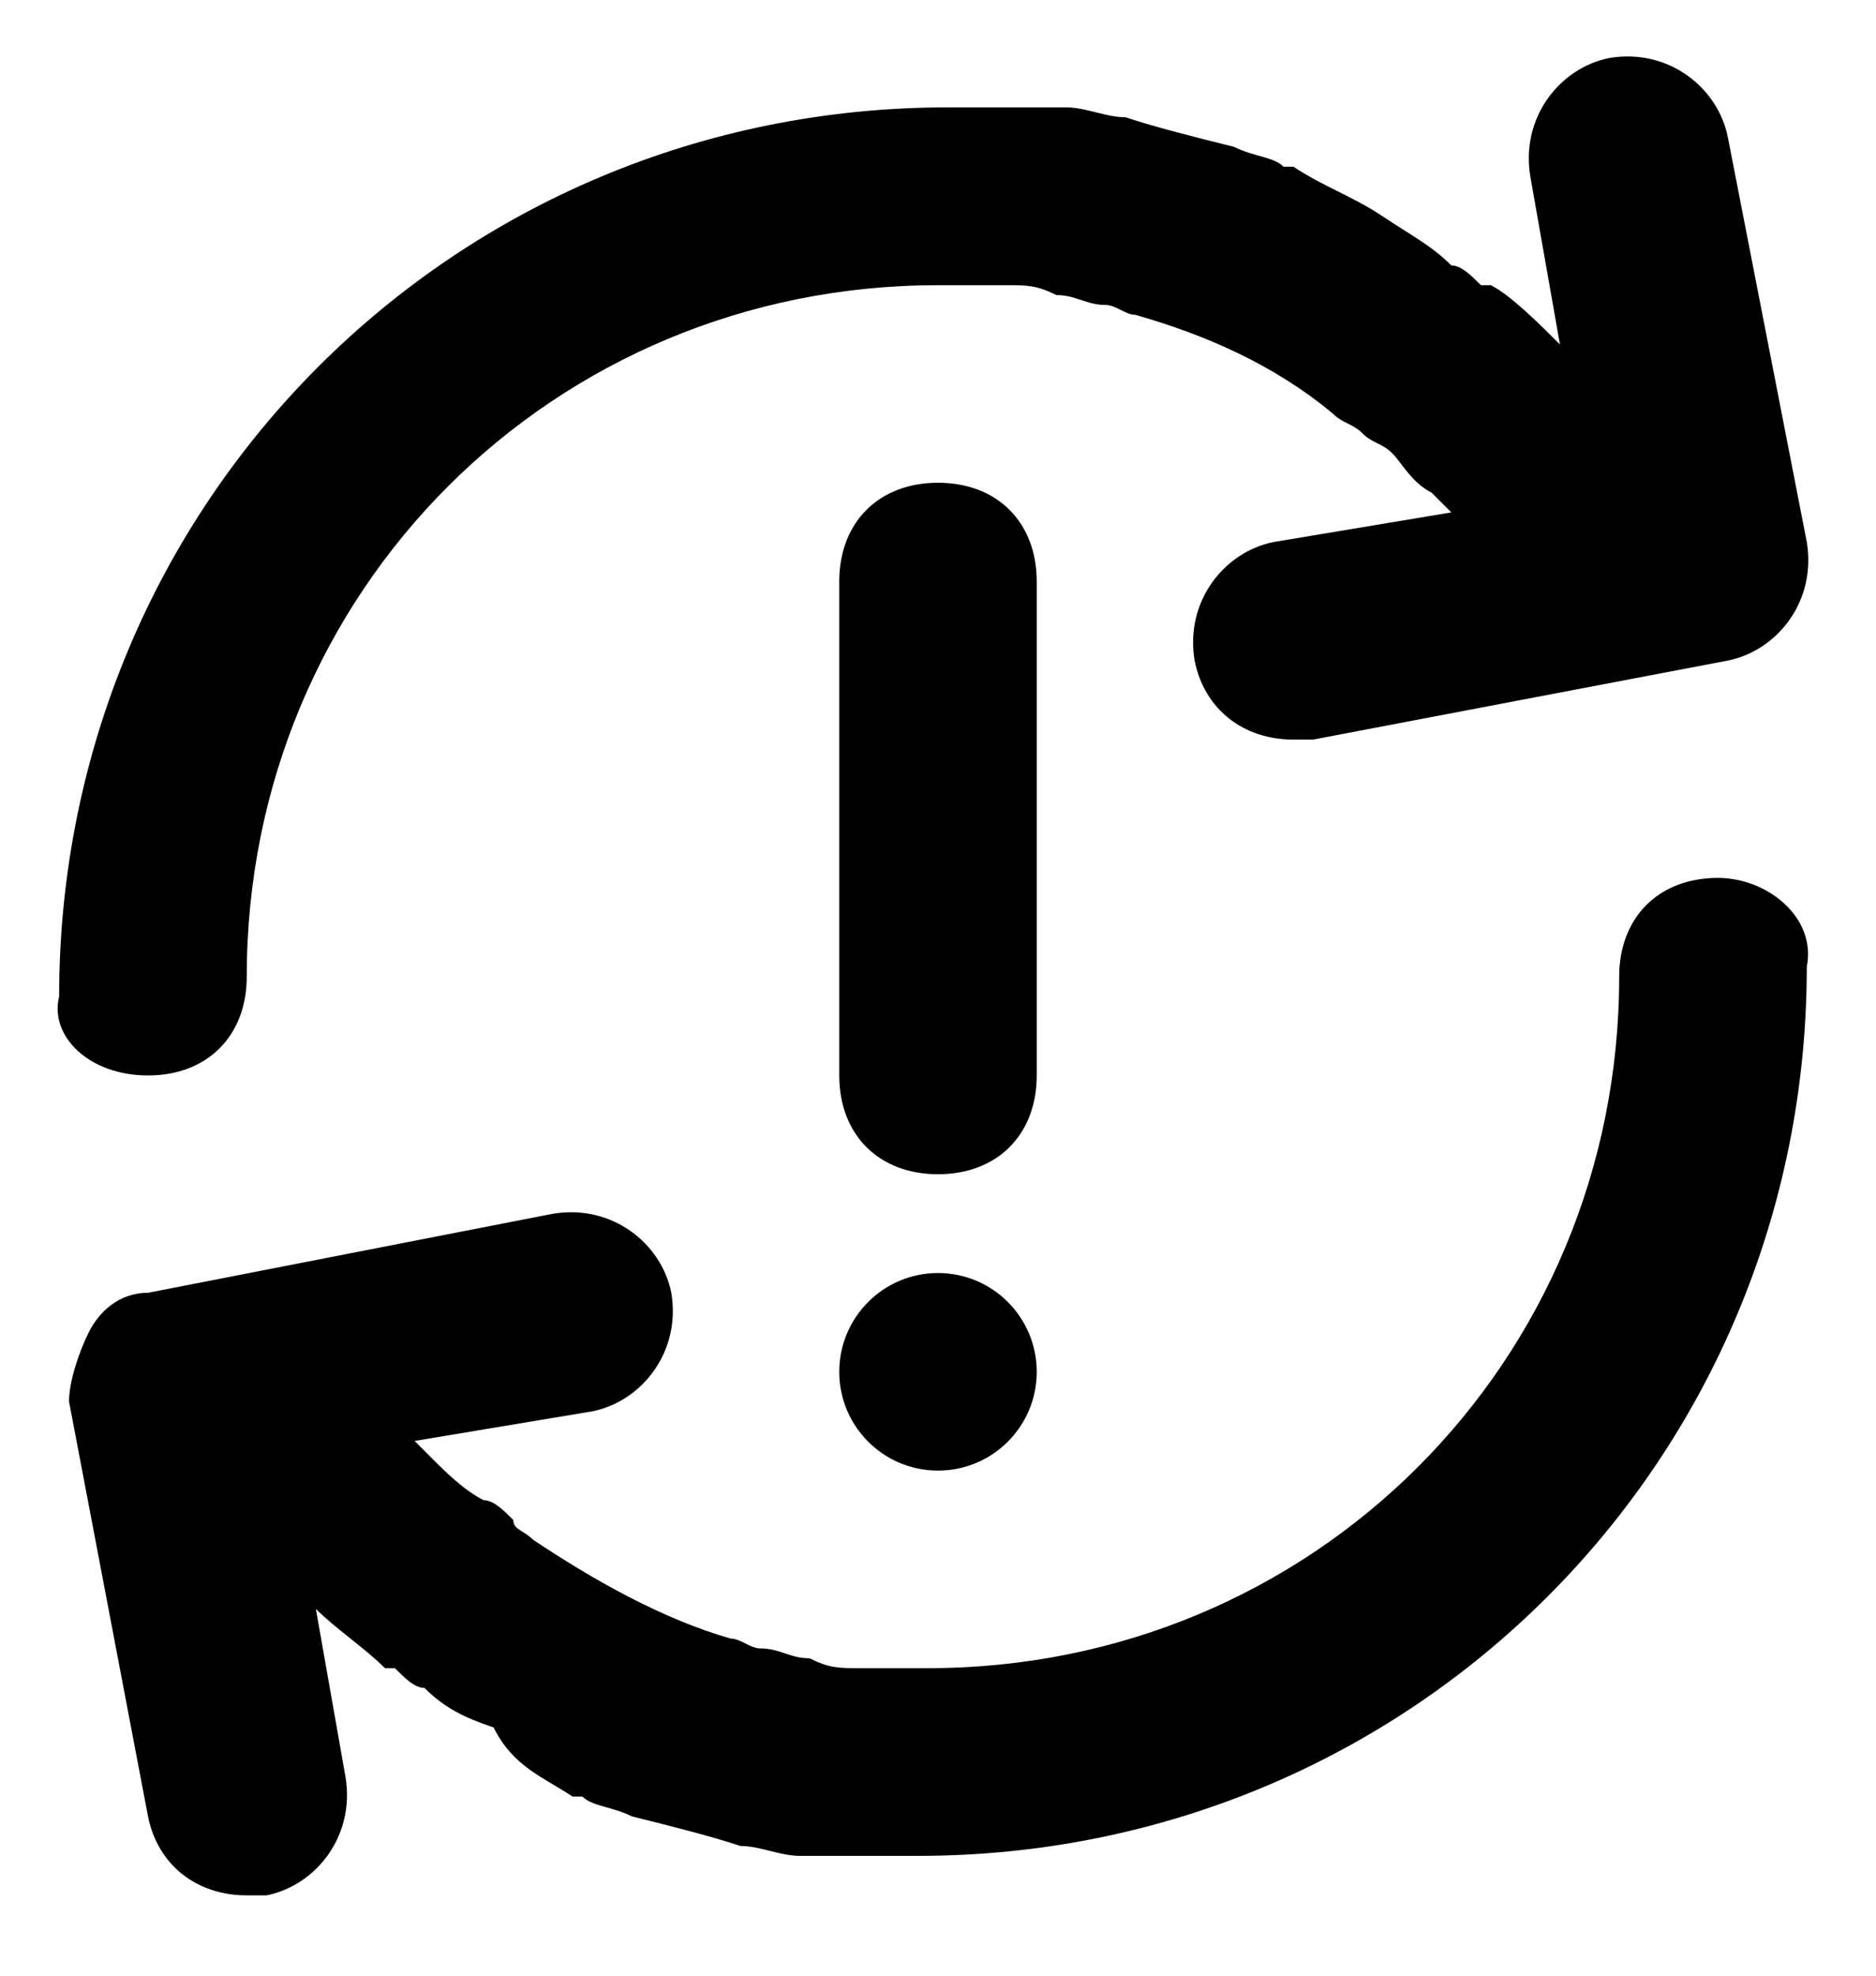 <svg width="19" height="20" viewBox="0 0 19 20" fill="none" xmlns="http://www.w3.org/2000/svg">
<path d="M17.399 8.887C16.799 8.887 16.399 9.287 16.399 9.887C16.399 13.787 13.299 16.887 9.399 16.887C9.199 16.887 8.899 16.887 8.699 16.887C8.499 16.887 8.399 16.887 8.199 16.787C7.999 16.787 7.899 16.687 7.699 16.687C7.599 16.687 7.499 16.587 7.399 16.587C6.699 16.387 5.999 15.987 5.399 15.587C5.299 15.487 5.199 15.487 5.199 15.387C5.099 15.287 4.999 15.187 4.899 15.187C4.699 15.087 4.499 14.887 4.399 14.787C4.299 14.687 4.299 14.687 4.199 14.587L5.999 14.287C6.499 14.187 6.899 13.687 6.799 13.087C6.699 12.587 6.199 12.187 5.599 12.287L1.499 13.087C1.199 13.087 0.999 13.287 0.899 13.487C0.799 13.687 0.699 13.987 0.699 14.187L1.499 18.387C1.599 18.887 1.999 19.187 2.499 19.187C2.599 19.187 2.599 19.187 2.699 19.187C3.199 19.087 3.599 18.587 3.499 17.987L3.199 16.287C3.399 16.487 3.699 16.687 3.899 16.887C3.899 16.887 3.899 16.887 3.999 16.887C4.099 16.987 4.199 17.087 4.299 17.087C4.499 17.287 4.699 17.387 4.999 17.487C5.199 17.887 5.499 17.987 5.799 18.187H5.899C5.999 18.287 6.199 18.287 6.399 18.387C6.799 18.487 7.199 18.587 7.499 18.687C7.699 18.687 7.899 18.787 8.099 18.787H8.199C8.299 18.787 8.499 18.787 8.599 18.787C8.799 18.787 9.099 18.787 9.299 18.787C14.299 18.787 18.299 14.787 18.299 9.787C18.399 9.287 17.899 8.887 17.399 8.887Z" fill="currentColor"/>
<path d="M1.499 10.887C2.099 10.887 2.499 10.487 2.499 9.887C2.499 5.987 5.599 2.887 9.499 2.887C9.699 2.887 9.999 2.887 10.199 2.887C10.399 2.887 10.499 2.887 10.699 2.987C10.899 2.987 10.999 3.087 11.199 3.087C11.299 3.087 11.399 3.187 11.499 3.187C12.199 3.387 12.899 3.687 13.499 4.187C13.599 4.287 13.699 4.287 13.799 4.387C13.899 4.487 13.999 4.487 14.099 4.587C14.199 4.687 14.299 4.887 14.499 4.987C14.599 5.087 14.599 5.087 14.699 5.187L12.899 5.487C12.399 5.587 11.999 6.087 12.099 6.687C12.199 7.187 12.599 7.487 13.099 7.487C13.199 7.487 13.199 7.487 13.299 7.487L17.499 6.687C17.999 6.587 18.399 6.087 18.299 5.487L17.499 1.387C17.399 0.887 16.899 0.487 16.299 0.587C15.799 0.687 15.399 1.187 15.499 1.787L15.799 3.487C15.599 3.287 15.299 2.987 15.099 2.887C15.099 2.887 15.099 2.887 14.999 2.887C14.899 2.787 14.799 2.687 14.699 2.687C14.499 2.487 14.299 2.387 13.999 2.187C13.699 1.987 13.399 1.887 13.099 1.687H12.999C12.899 1.587 12.699 1.587 12.499 1.487C12.099 1.387 11.699 1.287 11.399 1.187C11.199 1.187 10.999 1.087 10.799 1.087H10.699C10.599 1.087 10.399 1.087 10.299 1.087C10.099 1.087 9.799 1.087 9.599 1.087C4.599 1.087 0.599 5.087 0.599 10.087C0.499 10.487 0.899 10.887 1.499 10.887Z" fill="currentColor"/>
<path d="M10.5 5.887C10.5 5.287 10.1 4.887 9.5 4.887C8.9 4.887 8.5 5.287 8.5 5.887V10.887C8.5 11.487 8.9 11.887 9.5 11.887C10.1 11.887 10.5 11.487 10.5 10.887V5.887Z" fill="currentColor"/>
<path d="M9.5 14.887C10.052 14.887 10.5 14.44 10.5 13.887C10.5 13.335 10.052 12.887 9.5 12.887C8.948 12.887 8.5 13.335 8.5 13.887C8.5 14.44 8.948 14.887 9.5 14.887Z" fill="currentColor"/>
</svg>
